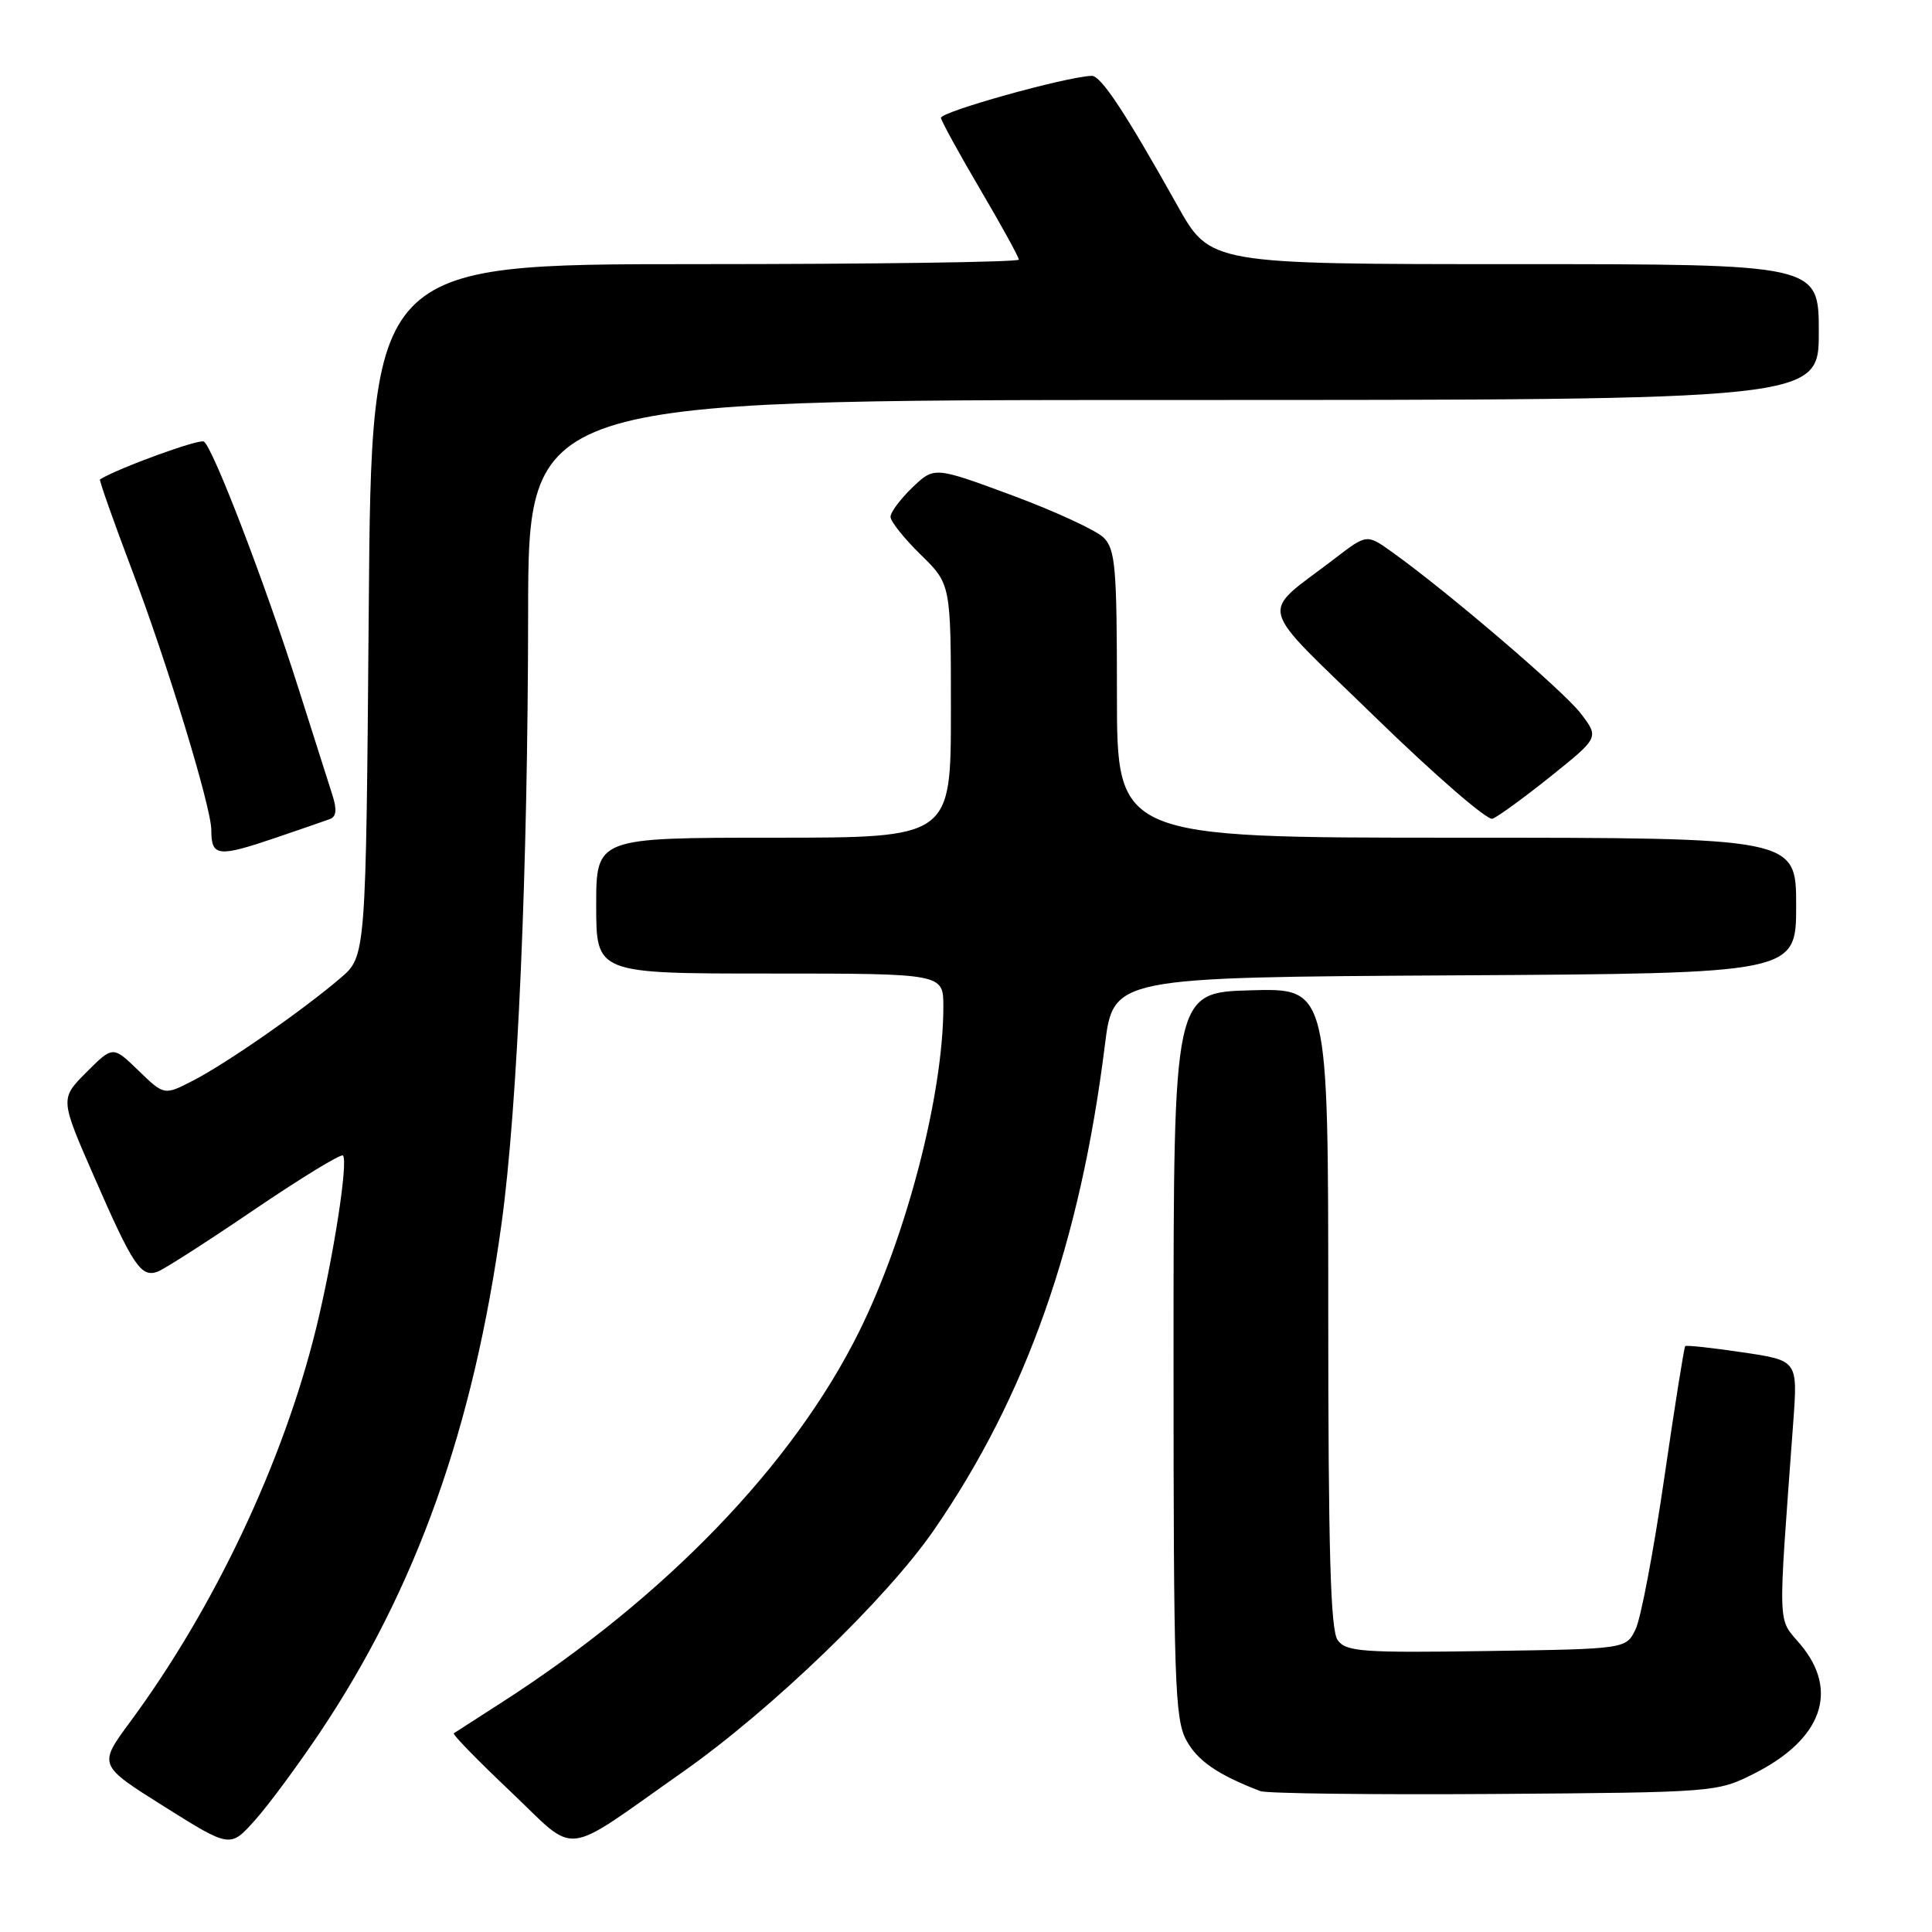 <?xml version="1.0" encoding="UTF-8" standalone="no"?>
<!DOCTYPE svg PUBLIC "-//W3C//DTD SVG 1.1//EN" "http://www.w3.org/Graphics/SVG/1.1/DTD/svg11.dtd" >
<svg xmlns="http://www.w3.org/2000/svg" xmlns:xlink="http://www.w3.org/1999/xlink" version="1.1" viewBox="0 0 256 256">
 <g >
 <path fill="currentColor"
d=" M 42.43 229.50 C 55.15 210.49 62.74 189.21 66.46 162.11 C 68.59 146.66 69.95 115.27 69.98 81.25 C 70.00 53.00 70.00 53.00 155.50 53.00 C 241.00 53.00 241.00 53.00 241.00 44.00 C 241.00 35.00 241.00 35.00 200.68 35.00 C 160.36 35.00 160.36 35.00 156.02 27.25 C 149.07 14.84 145.87 10.00 144.65 10.05 C 141.17 10.18 124.53 14.84 124.68 15.63 C 124.78 16.14 127.14 20.44 129.93 25.18 C 132.72 29.92 135.00 34.07 135.00 34.40 C 135.00 34.73 115.70 35.00 92.11 35.00 C 49.22 35.00 49.22 35.00 48.86 80.86 C 48.49 126.72 48.49 126.72 45.10 129.61 C 40.12 133.87 30.05 140.88 25.63 143.16 C 21.76 145.16 21.76 145.16 18.36 141.87 C 14.96 138.57 14.96 138.57 11.45 142.08 C 7.95 145.59 7.95 145.59 12.48 155.94 C 17.64 167.76 18.70 169.33 20.91 168.49 C 21.78 168.16 27.56 164.46 33.73 160.26 C 39.91 156.07 45.18 152.85 45.44 153.11 C 46.17 153.84 44.19 166.60 41.89 176.00 C 37.54 193.72 28.39 213.08 17.20 228.22 C 13.02 233.89 13.02 233.89 21.76 239.38 C 30.50 244.87 30.50 244.87 33.79 241.18 C 35.60 239.16 39.48 233.90 42.43 229.50 Z  M 90.46 234.80 C 102.19 226.56 117.49 211.82 123.75 202.74 C 135.99 185.00 143.13 164.72 146.40 138.50 C 147.52 129.50 147.52 129.50 192.76 129.24 C 238.00 128.98 238.00 128.98 238.00 119.99 C 238.00 111.00 238.00 111.00 193.00 111.00 C 148.00 111.00 148.00 111.00 148.00 92.00 C 148.00 75.21 147.80 72.80 146.24 71.24 C 145.28 70.28 139.83 67.76 134.15 65.65 C 123.80 61.82 123.80 61.82 120.90 64.59 C 119.31 66.12 118.00 67.87 118.00 68.48 C 118.00 69.09 119.80 71.35 122.00 73.50 C 126.00 77.41 126.00 77.41 126.00 94.20 C 126.00 111.00 126.00 111.00 102.50 111.00 C 79.00 111.00 79.00 111.00 79.00 120.00 C 79.00 129.00 79.00 129.00 102.00 129.00 C 125.00 129.00 125.00 129.00 125.00 133.37 C 125.00 144.98 120.12 163.80 113.81 176.50 C 105.07 194.11 88.18 211.62 66.50 225.57 C 63.20 227.69 60.33 229.54 60.13 229.67 C 59.92 229.80 63.30 233.27 67.63 237.37 C 76.69 245.96 74.17 246.25 90.46 234.80 Z  M 232.45 235.00 C 241.44 230.46 243.73 224.03 238.55 217.88 C 235.49 214.24 235.56 216.49 237.62 188.39 C 238.21 180.27 238.21 180.27 230.89 179.19 C 226.86 178.59 223.45 178.22 223.30 178.37 C 223.15 178.52 221.89 186.43 220.51 195.94 C 219.12 205.46 217.43 214.43 216.73 215.87 C 215.47 218.50 215.47 218.50 196.99 218.77 C 180.49 219.02 178.37 218.86 177.25 217.33 C 176.30 216.02 176.00 205.64 176.00 173.27 C 176.00 130.93 176.00 130.93 165.75 131.22 C 155.50 131.50 155.50 131.50 155.50 179.50 C 155.50 222.86 155.66 227.80 157.21 230.62 C 158.69 233.33 161.37 235.17 167.00 237.33 C 167.82 237.65 181.78 237.82 198.00 237.71 C 227.29 237.50 227.54 237.48 232.45 235.00 Z  M 36.59 110.99 C 39.84 109.88 43.05 108.78 43.71 108.53 C 44.57 108.22 44.67 107.27 44.03 105.30 C 43.54 103.76 41.49 97.33 39.48 91.00 C 35.12 77.27 28.20 59.24 27.01 58.51 C 26.39 58.12 15.68 62.02 13.25 63.52 C 13.11 63.60 15.03 69.04 17.51 75.59 C 22.16 87.83 28.00 106.98 28.00 109.98 C 28.00 113.52 28.85 113.62 36.59 110.99 Z  M 205.44 102.90 C 211.89 97.73 211.89 97.73 209.48 94.56 C 207.20 91.57 191.70 78.31 184.43 73.13 C 181.10 70.75 181.10 70.75 176.80 74.06 C 166.80 81.73 166.21 79.45 182.29 95.09 C 190.11 102.70 197.06 108.72 197.75 108.49 C 198.43 108.26 201.89 105.74 205.44 102.90 Z "/>
</g>
</svg>